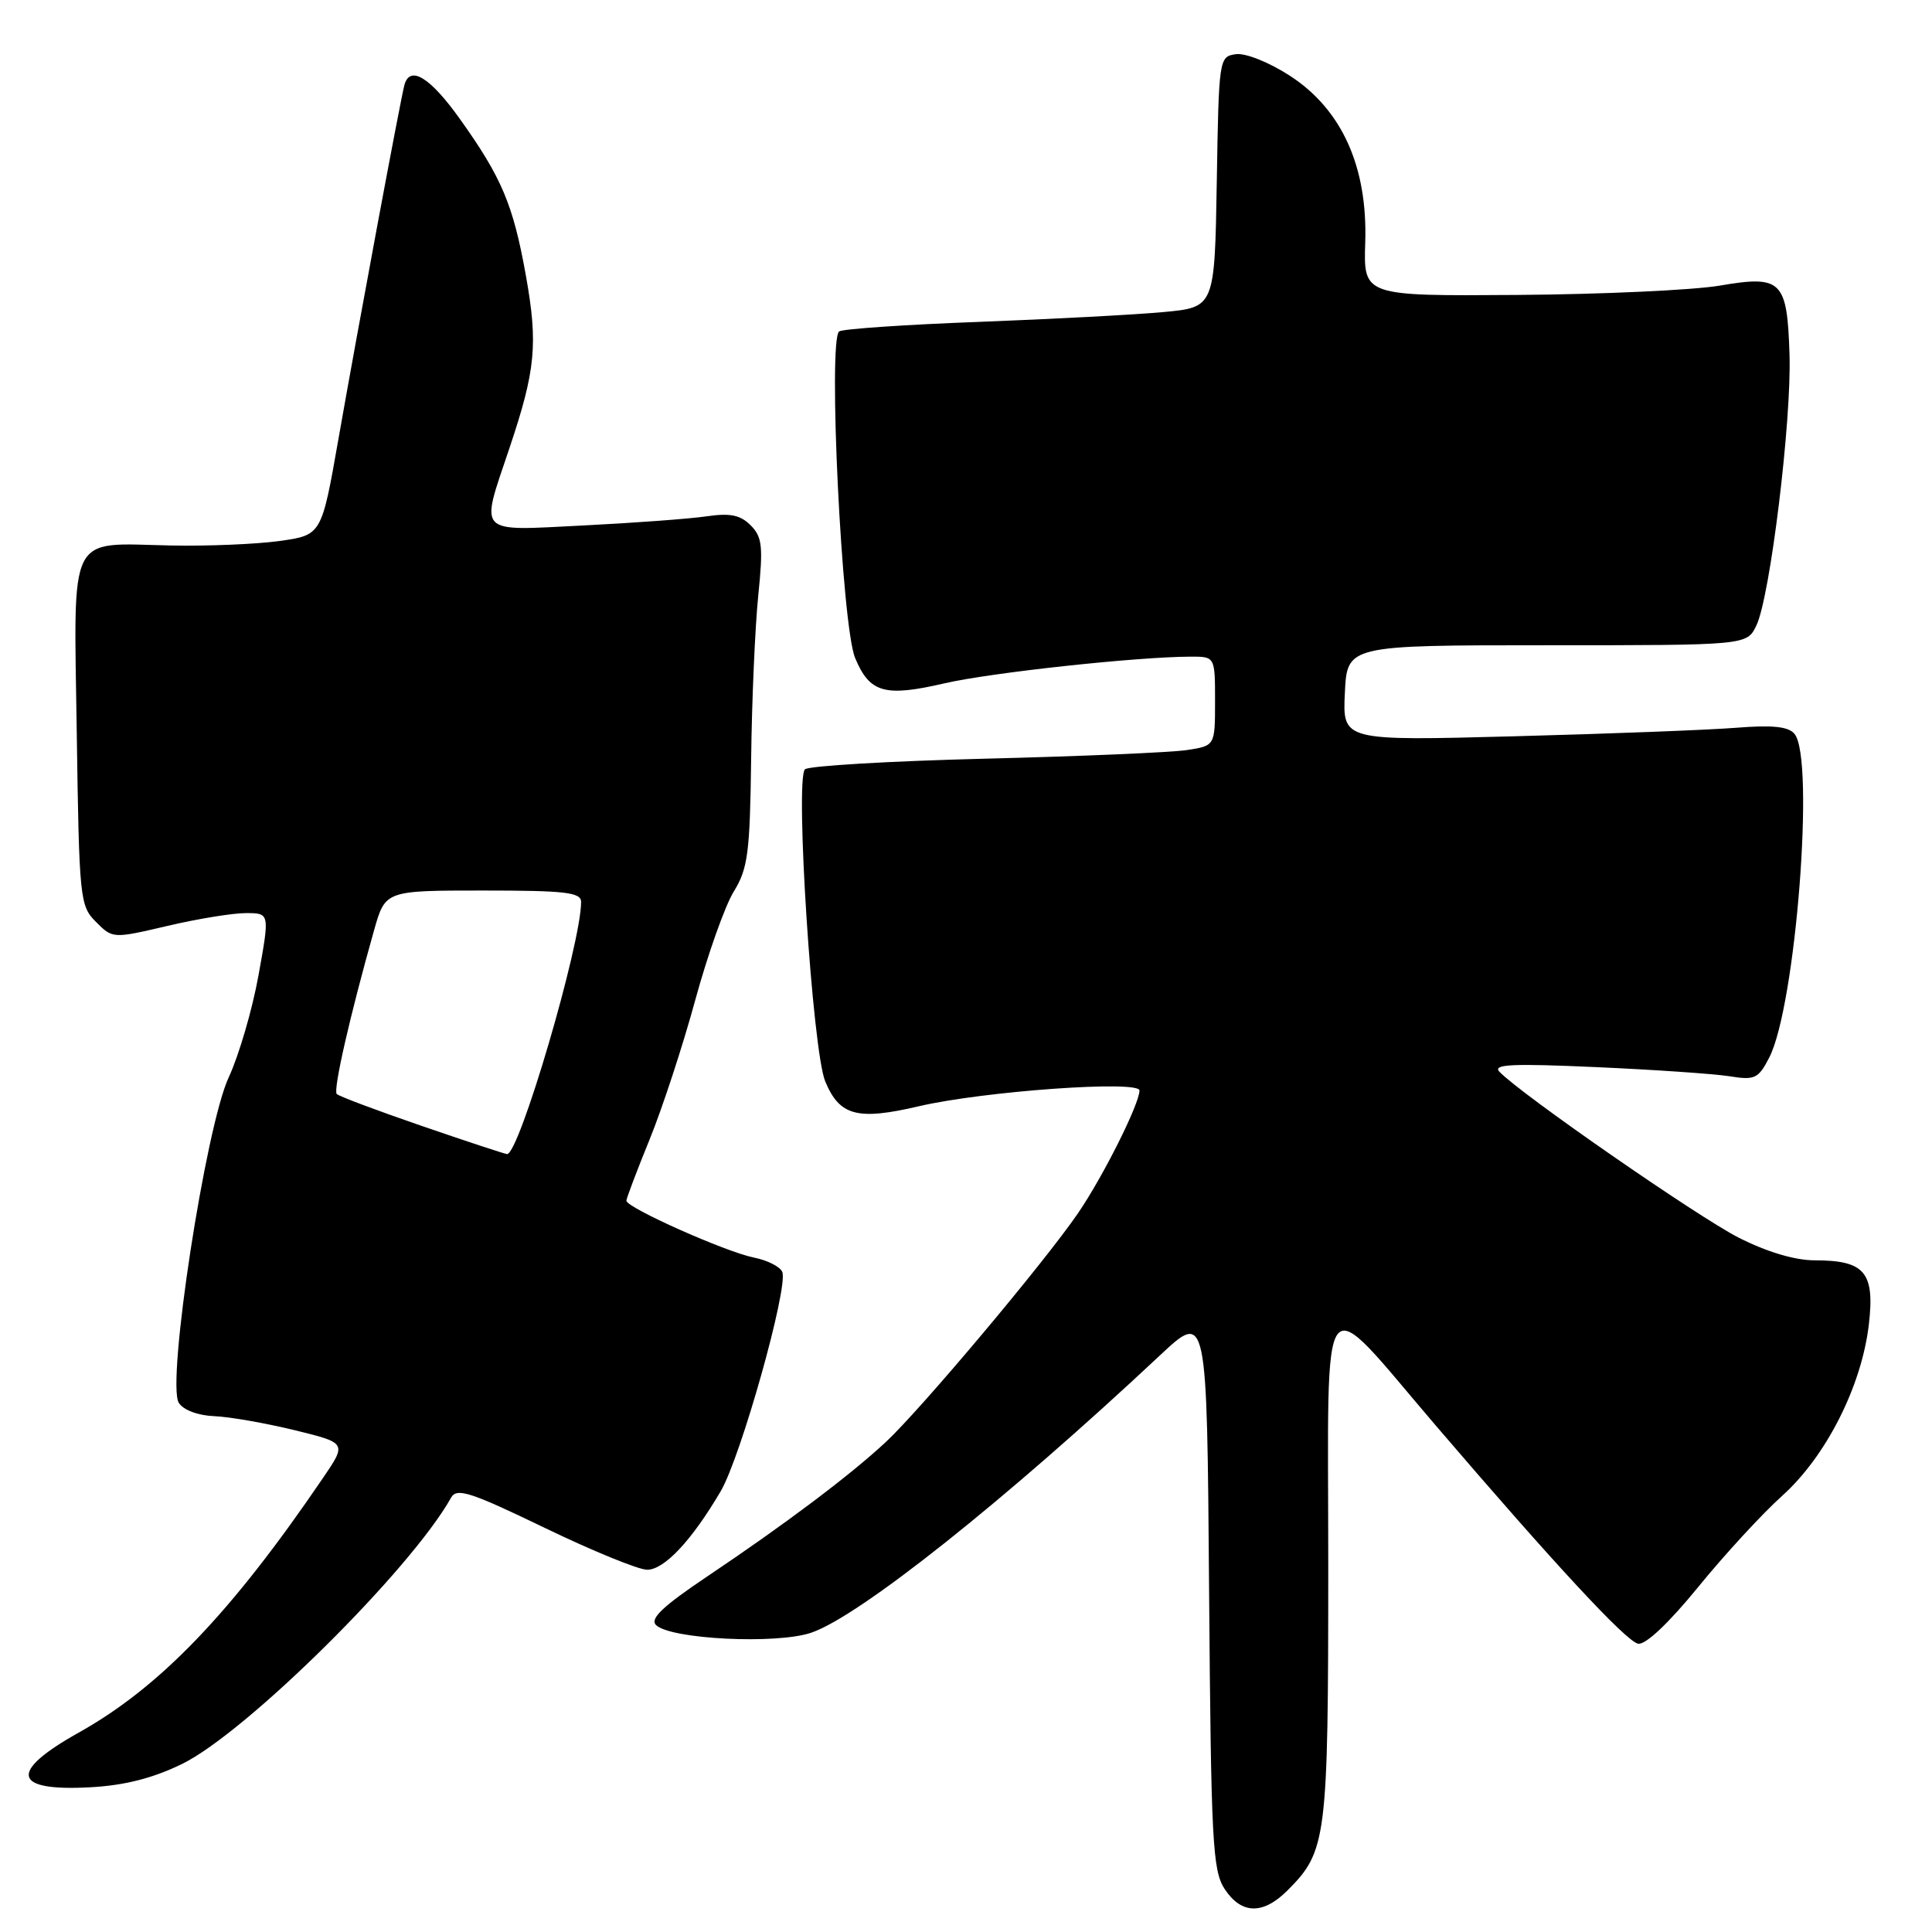<?xml version="1.0" encoding="UTF-8" standalone="no"?>
<!DOCTYPE svg PUBLIC "-//W3C//DTD SVG 1.1//EN" "http://www.w3.org/Graphics/SVG/1.1/DTD/svg11.dtd" >
<svg xmlns="http://www.w3.org/2000/svg" xmlns:xlink="http://www.w3.org/1999/xlink" version="1.1" viewBox="0 0 256 256">
 <g >
 <path fill="currentColor"
d=" M 170.60 250.49 C 175.80 245.29 176.00 243.71 176.00 207.35 C 176.00 168.71 174.55 170.57 190.34 189.00 C 206.05 207.34 215.48 217.50 217.06 217.80 C 218.04 217.98 221.11 215.08 225.01 210.30 C 228.50 206.01 233.52 200.56 236.16 198.19 C 241.97 192.97 246.67 183.68 247.63 175.52 C 248.44 168.59 247.10 167.00 240.47 167.00 C 237.84 167.00 234.15 165.90 230.41 164.01 C 225.01 161.27 201.46 144.95 198.68 142.01 C 197.74 141.02 200.36 140.90 211.50 141.40 C 219.20 141.74 227.15 142.29 229.17 142.61 C 232.52 143.15 232.99 142.93 234.43 140.14 C 237.94 133.35 240.51 100.52 237.78 97.24 C 236.98 96.27 234.88 96.05 230.09 96.43 C 226.47 96.72 213.24 97.23 200.70 97.56 C 177.90 98.17 177.90 98.17 178.20 91.84 C 178.50 85.50 178.50 85.50 204.98 85.50 C 231.47 85.50 231.47 85.50 232.73 82.88 C 234.55 79.09 237.40 55.80 237.12 47.00 C 236.81 37.14 236.09 36.44 227.85 37.85 C 224.36 38.44 212.31 39.00 201.09 39.08 C 180.67 39.23 180.67 39.23 180.90 32.14 C 181.23 22.09 177.80 14.50 170.92 10.04 C 168.12 8.23 165.03 7.00 163.75 7.18 C 161.53 7.50 161.50 7.74 161.23 24.11 C 160.95 40.72 160.95 40.72 154.16 41.35 C 150.42 41.70 139.43 42.28 129.74 42.65 C 120.05 43.01 111.71 43.58 111.20 43.91 C 109.68 44.90 111.53 82.94 113.31 87.19 C 115.24 91.82 117.23 92.38 125.17 90.54 C 131.27 89.13 150.63 87.03 157.75 87.01 C 161.00 87.00 161.00 87.00 161.00 92.91 C 161.00 98.82 161.00 98.82 157.25 99.39 C 155.19 99.70 143.15 100.22 130.50 100.53 C 117.85 100.85 107.12 101.48 106.66 101.94 C 105.32 103.27 107.66 139.25 109.35 143.30 C 111.26 147.87 113.61 148.49 121.77 146.58 C 130.36 144.58 151.00 143.11 150.99 144.50 C 150.97 146.30 146.16 155.91 142.84 160.76 C 138.35 167.32 122.04 186.73 117.36 191.09 C 112.62 195.50 104.04 201.96 93.65 208.93 C 87.83 212.84 86.09 214.49 86.92 215.32 C 88.81 217.21 102.91 217.91 107.50 216.34 C 113.87 214.17 133.14 198.85 153.66 179.63 C 159.93 173.75 159.93 173.75 160.21 210.67 C 160.47 244.04 160.67 247.85 162.27 250.30 C 164.49 253.67 167.35 253.74 170.60 250.49 Z  M 24.13 233.73 C 32.63 229.57 54.43 207.99 59.77 198.45 C 60.52 197.11 62.30 197.68 72.16 202.44 C 78.49 205.50 84.61 208.00 85.75 208.00 C 88.03 208.00 91.68 204.10 95.50 197.59 C 98.17 193.04 104.46 170.64 103.66 168.55 C 103.39 167.85 101.69 166.99 99.88 166.63 C 96.14 165.88 83.00 160.02 83.00 159.10 C 83.01 158.77 84.39 155.12 86.07 151.00 C 87.75 146.88 90.48 138.56 92.12 132.53 C 93.77 126.49 96.07 120.01 97.23 118.13 C 99.10 115.10 99.37 113.03 99.53 100.60 C 99.62 92.84 100.05 83.10 100.47 78.94 C 101.14 72.38 101.00 71.15 99.46 69.60 C 98.09 68.23 96.74 67.96 93.59 68.42 C 91.34 68.75 83.99 69.29 77.25 69.63 C 63.00 70.34 63.61 70.98 67.48 59.45 C 70.98 49.04 71.31 45.60 69.68 36.50 C 68.00 27.12 66.49 23.54 60.93 15.75 C 56.99 10.23 54.32 8.60 53.59 11.25 C 53.09 13.07 47.44 43.38 44.84 58.20 C 42.61 70.90 42.61 70.90 37.06 71.68 C 34.00 72.11 27.49 72.38 22.60 72.28 C 8.85 71.99 9.78 70.15 10.17 97.05 C 10.49 119.14 10.58 120.03 12.72 122.16 C 14.93 124.38 14.95 124.38 22.22 122.68 C 26.22 121.74 30.90 120.98 32.62 120.99 C 35.74 121.00 35.74 121.00 34.25 129.25 C 33.43 133.79 31.65 139.86 30.31 142.75 C 27.25 149.29 22.04 183.26 23.69 185.88 C 24.30 186.84 26.22 187.56 28.39 187.65 C 30.41 187.73 35.19 188.57 39.01 189.50 C 45.96 191.20 45.96 191.20 42.79 195.85 C 30.63 213.73 21.21 223.55 10.43 229.58 C 1.08 234.81 1.65 237.40 12.02 236.82 C 16.53 236.57 20.26 235.62 24.13 233.73 Z  M 55.82 149.17 C 49.95 147.15 44.90 145.26 44.62 144.96 C 44.12 144.45 46.37 134.57 49.57 123.25 C 51.06 118.00 51.06 118.00 64.03 118.00 C 74.92 118.00 77.00 118.24 77.00 119.51 C 77.00 125.07 68.76 153.10 67.18 152.92 C 66.81 152.88 61.69 151.19 55.82 149.17 Z "/>
</g>
</svg>